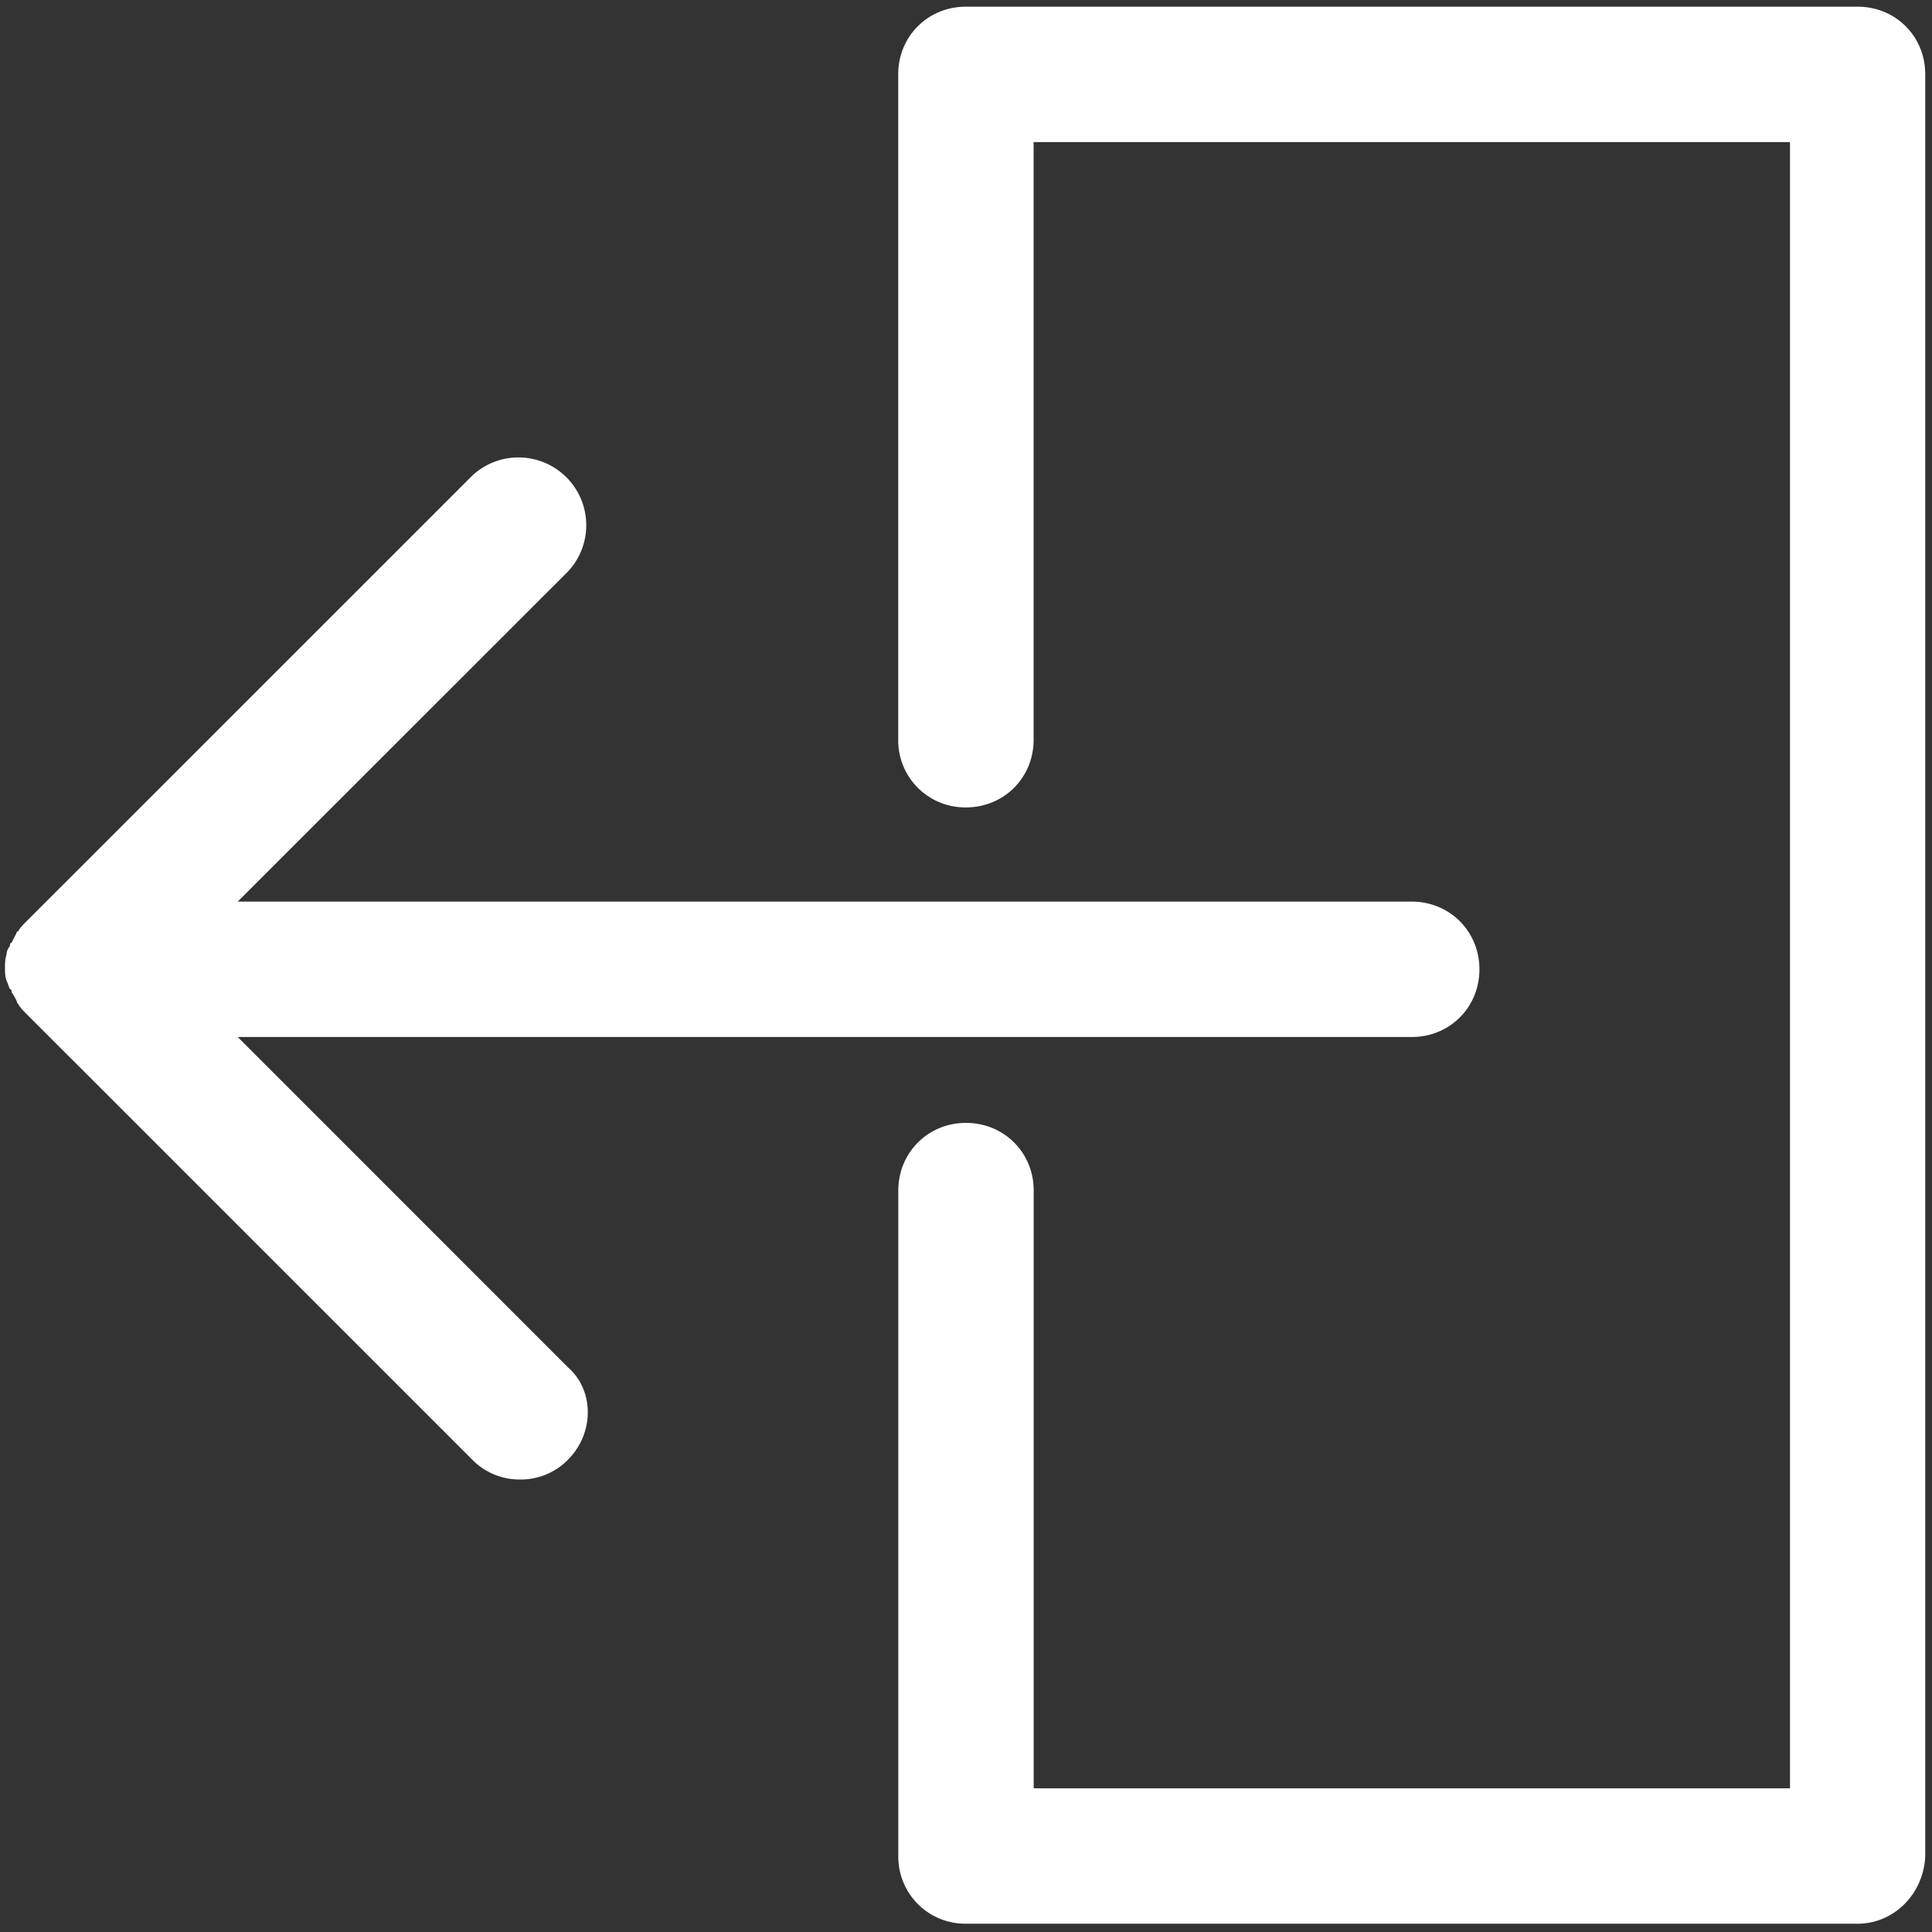 <svg xmlns="http://www.w3.org/2000/svg" width="24" height="24" viewBox="0 0 24 24">
    <rect x="0" y="0" width="24" height="24" fill="#333333" stroke="none"/>
    <g fill="#FFF" fill-rule="nonzero">
        <path d="M7.056 18.133a.822.822 0 0 1-.594.246.822.822 0 0 1-.595-.246L.328 12.595c-.04-.041-.082-.082-.102-.123 0 0-.02-.02-.02-.041-.021-.041-.042-.082-.062-.103 0-.02 0-.04-.02-.04-.021-.042-.021-.062-.042-.103-.02-.062-.02-.103-.02-.164 0-.062 0-.103.02-.165 0-.04.02-.082.041-.102 0-.02 0-.041.02-.041l.062-.123s0-.02.02-.02c.021-.042.062-.083.103-.124l5.539-5.538a.842.842 0 0 1 1.19 1.19L2.953 11.2h14.584c.472 0 .841.37.841.841 0 .472-.369.841-.84.841H2.953l4.102 4.103c.329.287.329.82 0 1.148z"/>
        <path d="M23.077 23.897H12a.832.832 0 0 1-.841-.84V14.79c0-.472.37-.841.841-.841.472 0 .841.369.841.84v7.426h9.395V1.765H12.84V9.19c0 .472-.37.84-.841.84a.832.832 0 0 1-.841-.84V.923c0-.472.37-.84.841-.84h11.077c.472 0 .84.368.84.84v22.133c-.02.472-.389.841-.84.841z"/>
    </g>
</svg>
